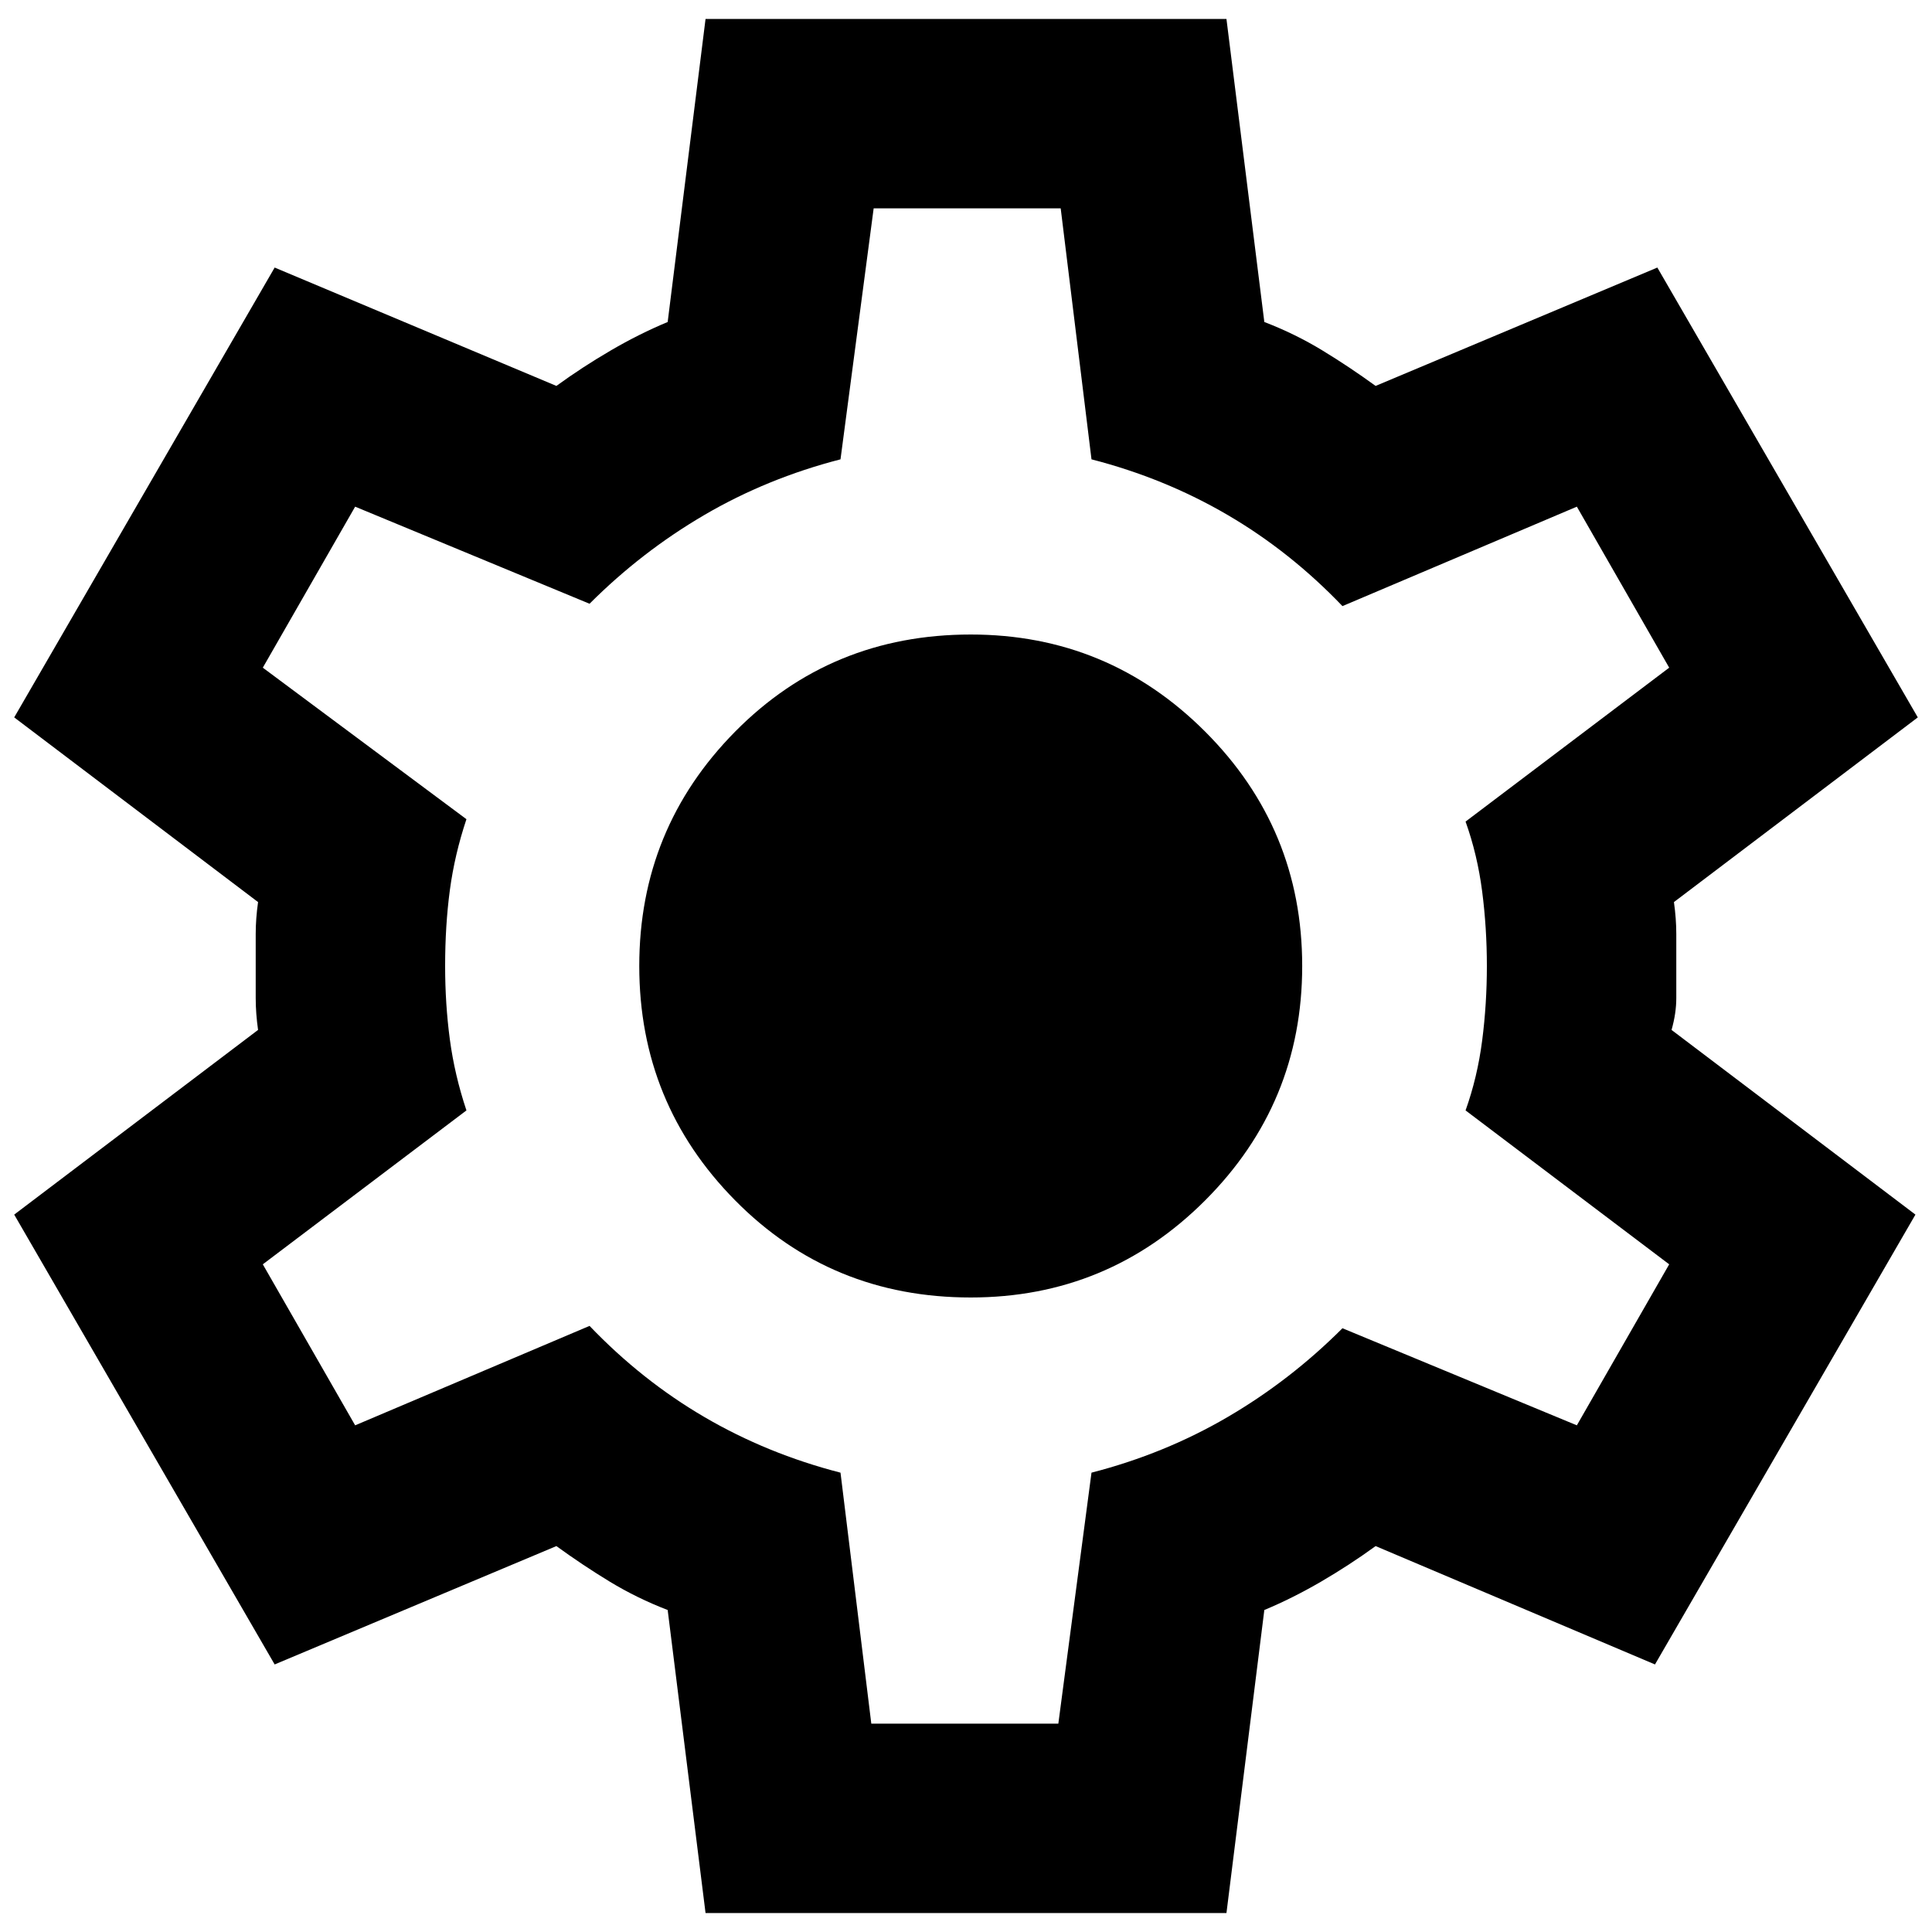 <svg width="68" height="68" viewBox="0 0 68 68" fill="none" xmlns="http://www.w3.org/2000/svg" xmlns:xlink="http://www.w3.org/1999/xlink">
<path d="M24.833,67.333L23.5,56.667C22.778,56.389 22.097,56.055 21.458,55.667C20.819,55.278 20.194,54.861 19.583,54.417L9.667,58.583L0.5,42.75L9.083,36.25C9.028,35.861 9,35.486 9,35.125L9,32.875C9,32.514 9.028,32.139 9.083,31.75L0.5,25.25L9.667,9.417L19.583,13.583C20.194,13.139 20.833,12.722 21.5,12.333C22.167,11.944 22.833,11.611 23.5,11.333L24.833,0.667L43.167,0.667L44.5,11.333C45.222,11.611 45.903,11.944 46.542,12.333C47.181,12.722 47.806,13.139 48.417,13.583L58.333,9.417L67.5,25.25L58.917,31.75C58.972,32.139 59,32.514 59,32.875L59,35.125C59,35.486 58.944,35.861 58.833,36.25L67.417,42.75L58.25,58.583L48.417,54.417C47.806,54.861 47.167,55.278 46.5,55.667C45.833,56.055 45.167,56.389 44.5,56.667L43.167,67.333L24.833,67.333ZM30.667,60.667L37.25,60.667L38.417,51.833C40.139,51.389 41.736,50.736 43.208,49.875C44.681,49.014 46.028,47.972 47.25,46.75L55.5,50.167L58.75,44.5L51.583,39.083C51.861,38.305 52.056,37.486 52.167,36.625C52.278,35.764 52.333,34.889 52.333,34C52.333,33.111 52.278,32.236 52.167,31.375C52.056,30.514 51.861,29.694 51.583,28.917L58.75,23.5L55.5,17.833L47.25,21.333C46.028,20.056 44.681,18.986 43.208,18.125C41.736,17.264 40.139,16.611 38.417,16.167L37.333,7.333L30.75,7.333L29.583,16.167C27.861,16.611 26.264,17.264 24.792,18.125C23.319,18.986 21.972,20.028 20.75,21.25L12.5,17.833L9.25,23.5L16.417,28.833C16.139,29.667 15.944,30.5 15.833,31.333C15.722,32.167 15.667,33.055 15.667,34C15.667,34.889 15.722,35.75 15.833,36.583C15.944,37.417 16.139,38.25 16.417,39.083L9.25,44.5L12.5,50.167L20.75,46.667C21.972,47.944 23.319,49.014 24.792,49.875C26.264,50.736 27.861,51.389 29.583,51.833L30.667,60.667ZM34.167,45.667C37.389,45.667 40.139,44.528 42.417,42.25C44.694,39.972 45.833,37.222 45.833,34C45.833,30.778 44.694,28.028 42.417,25.75C40.139,23.472 37.389,22.333 34.167,22.333C30.889,22.333 28.125,23.472 25.875,25.75C23.625,28.028 22.5,30.778 22.5,34C22.5,37.222 23.625,39.972 25.875,42.25C28.125,44.528 30.889,45.667 34.167,45.667Z" fill="#000000"/>
</svg>

